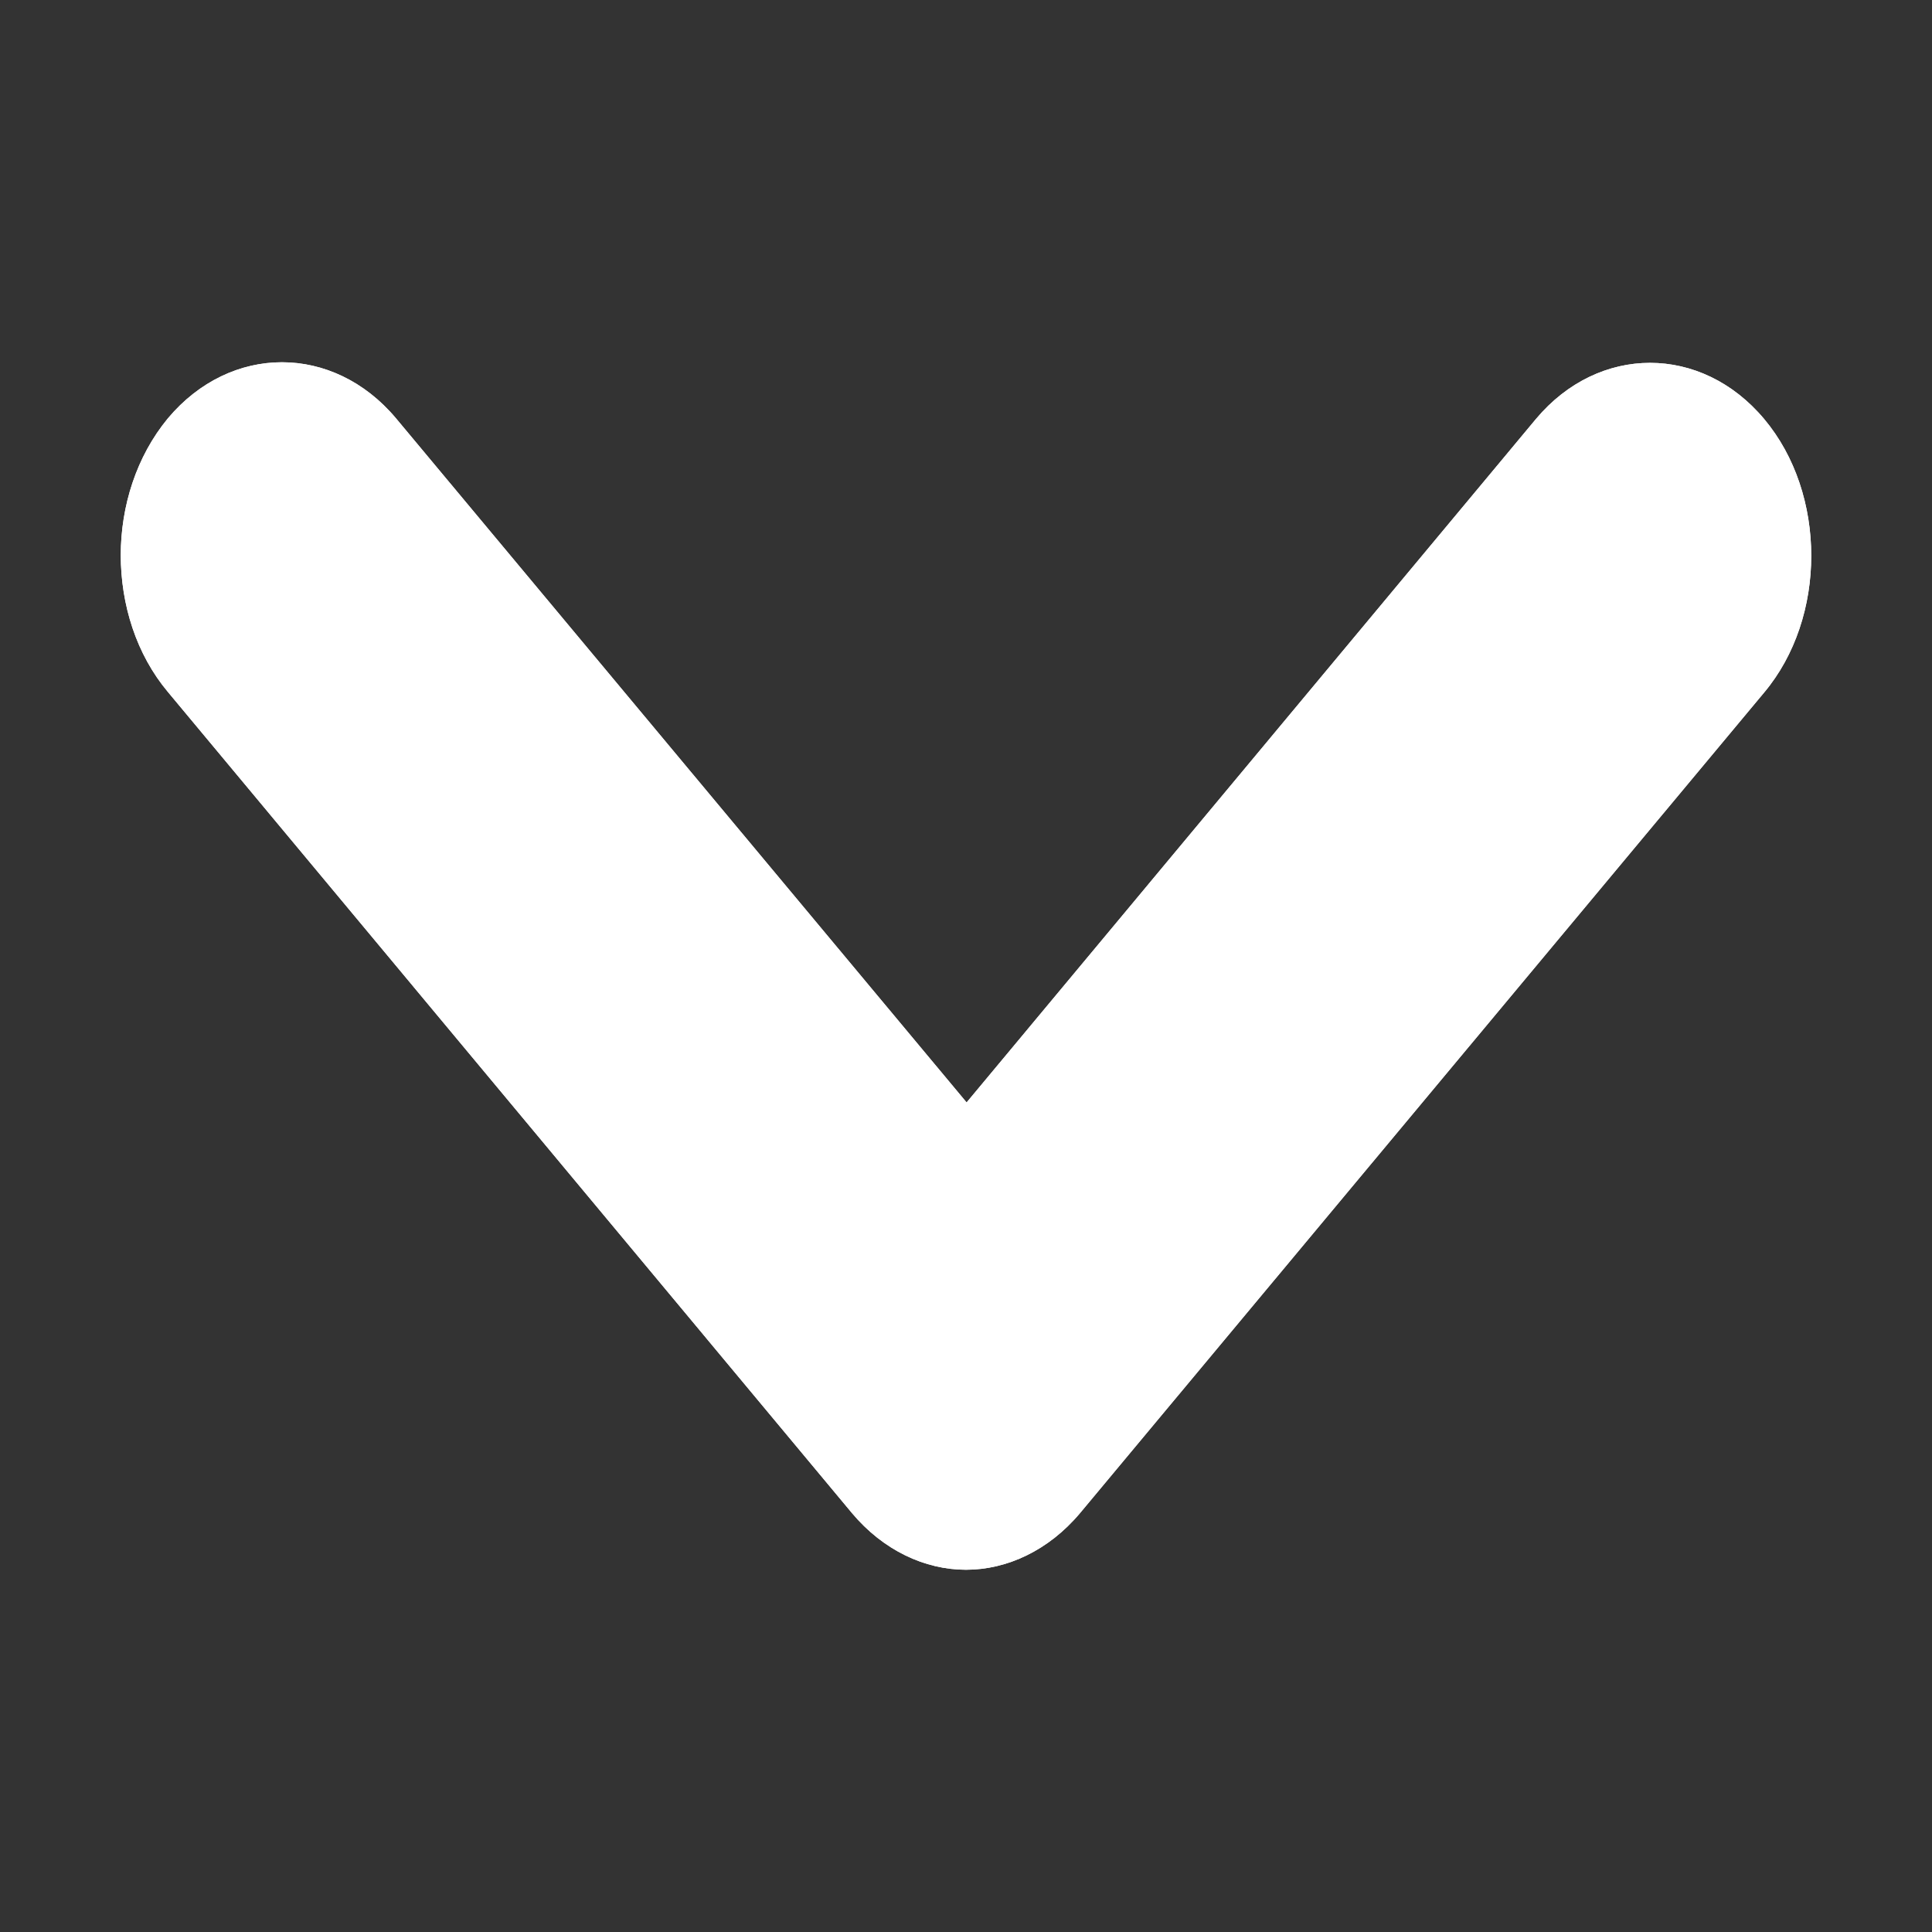 <?xml version="1.0" encoding="UTF-8"?><svg id="Layer_1" xmlns="http://www.w3.org/2000/svg" viewBox="0 0 32 32"><rect x="0" y="0" width="32" height="32" fill="#333333" stroke="none"/><path d="M2,9.2c0-.82,.26-1.64,.78-2.27,1.04-1.24,2.74-1.24,3.78,0h0l9.45,11.33L25.44,6.94c1.04-1.24,2.74-1.24,3.78,0,0,0,0,0,0,0,0,0,0,0,0,0,1.04,1.24,1.04,3.29,0,4.53l-11.33,13.59c-.52,.62-1.21,.94-1.89,.94-.68,0-1.37-.32-1.89-.94h0L2.78,11.46c-.52-.62-.78-1.44-.78-2.27Z" style="fill:#fff;"/><path d="M2,9.2c0-.82,.26-1.64,.78-2.27,1.04-1.24,2.74-1.24,3.78,0h0l9.45,11.33L25.44,6.94c1.04-1.24,2.74-1.24,3.78,0,0,0,0,0,0,0,0,0,0,0,0,0,1.04,1.24,1.04,3.29,0,4.53l-11.33,13.59c-.52,.62-1.21,.94-1.89,.94-.68,0-1.37-.32-1.89-.94h0L2.78,11.46c-.52-.62-.78-1.44-.78-2.27Z" style="fill:#fff;"/></svg>